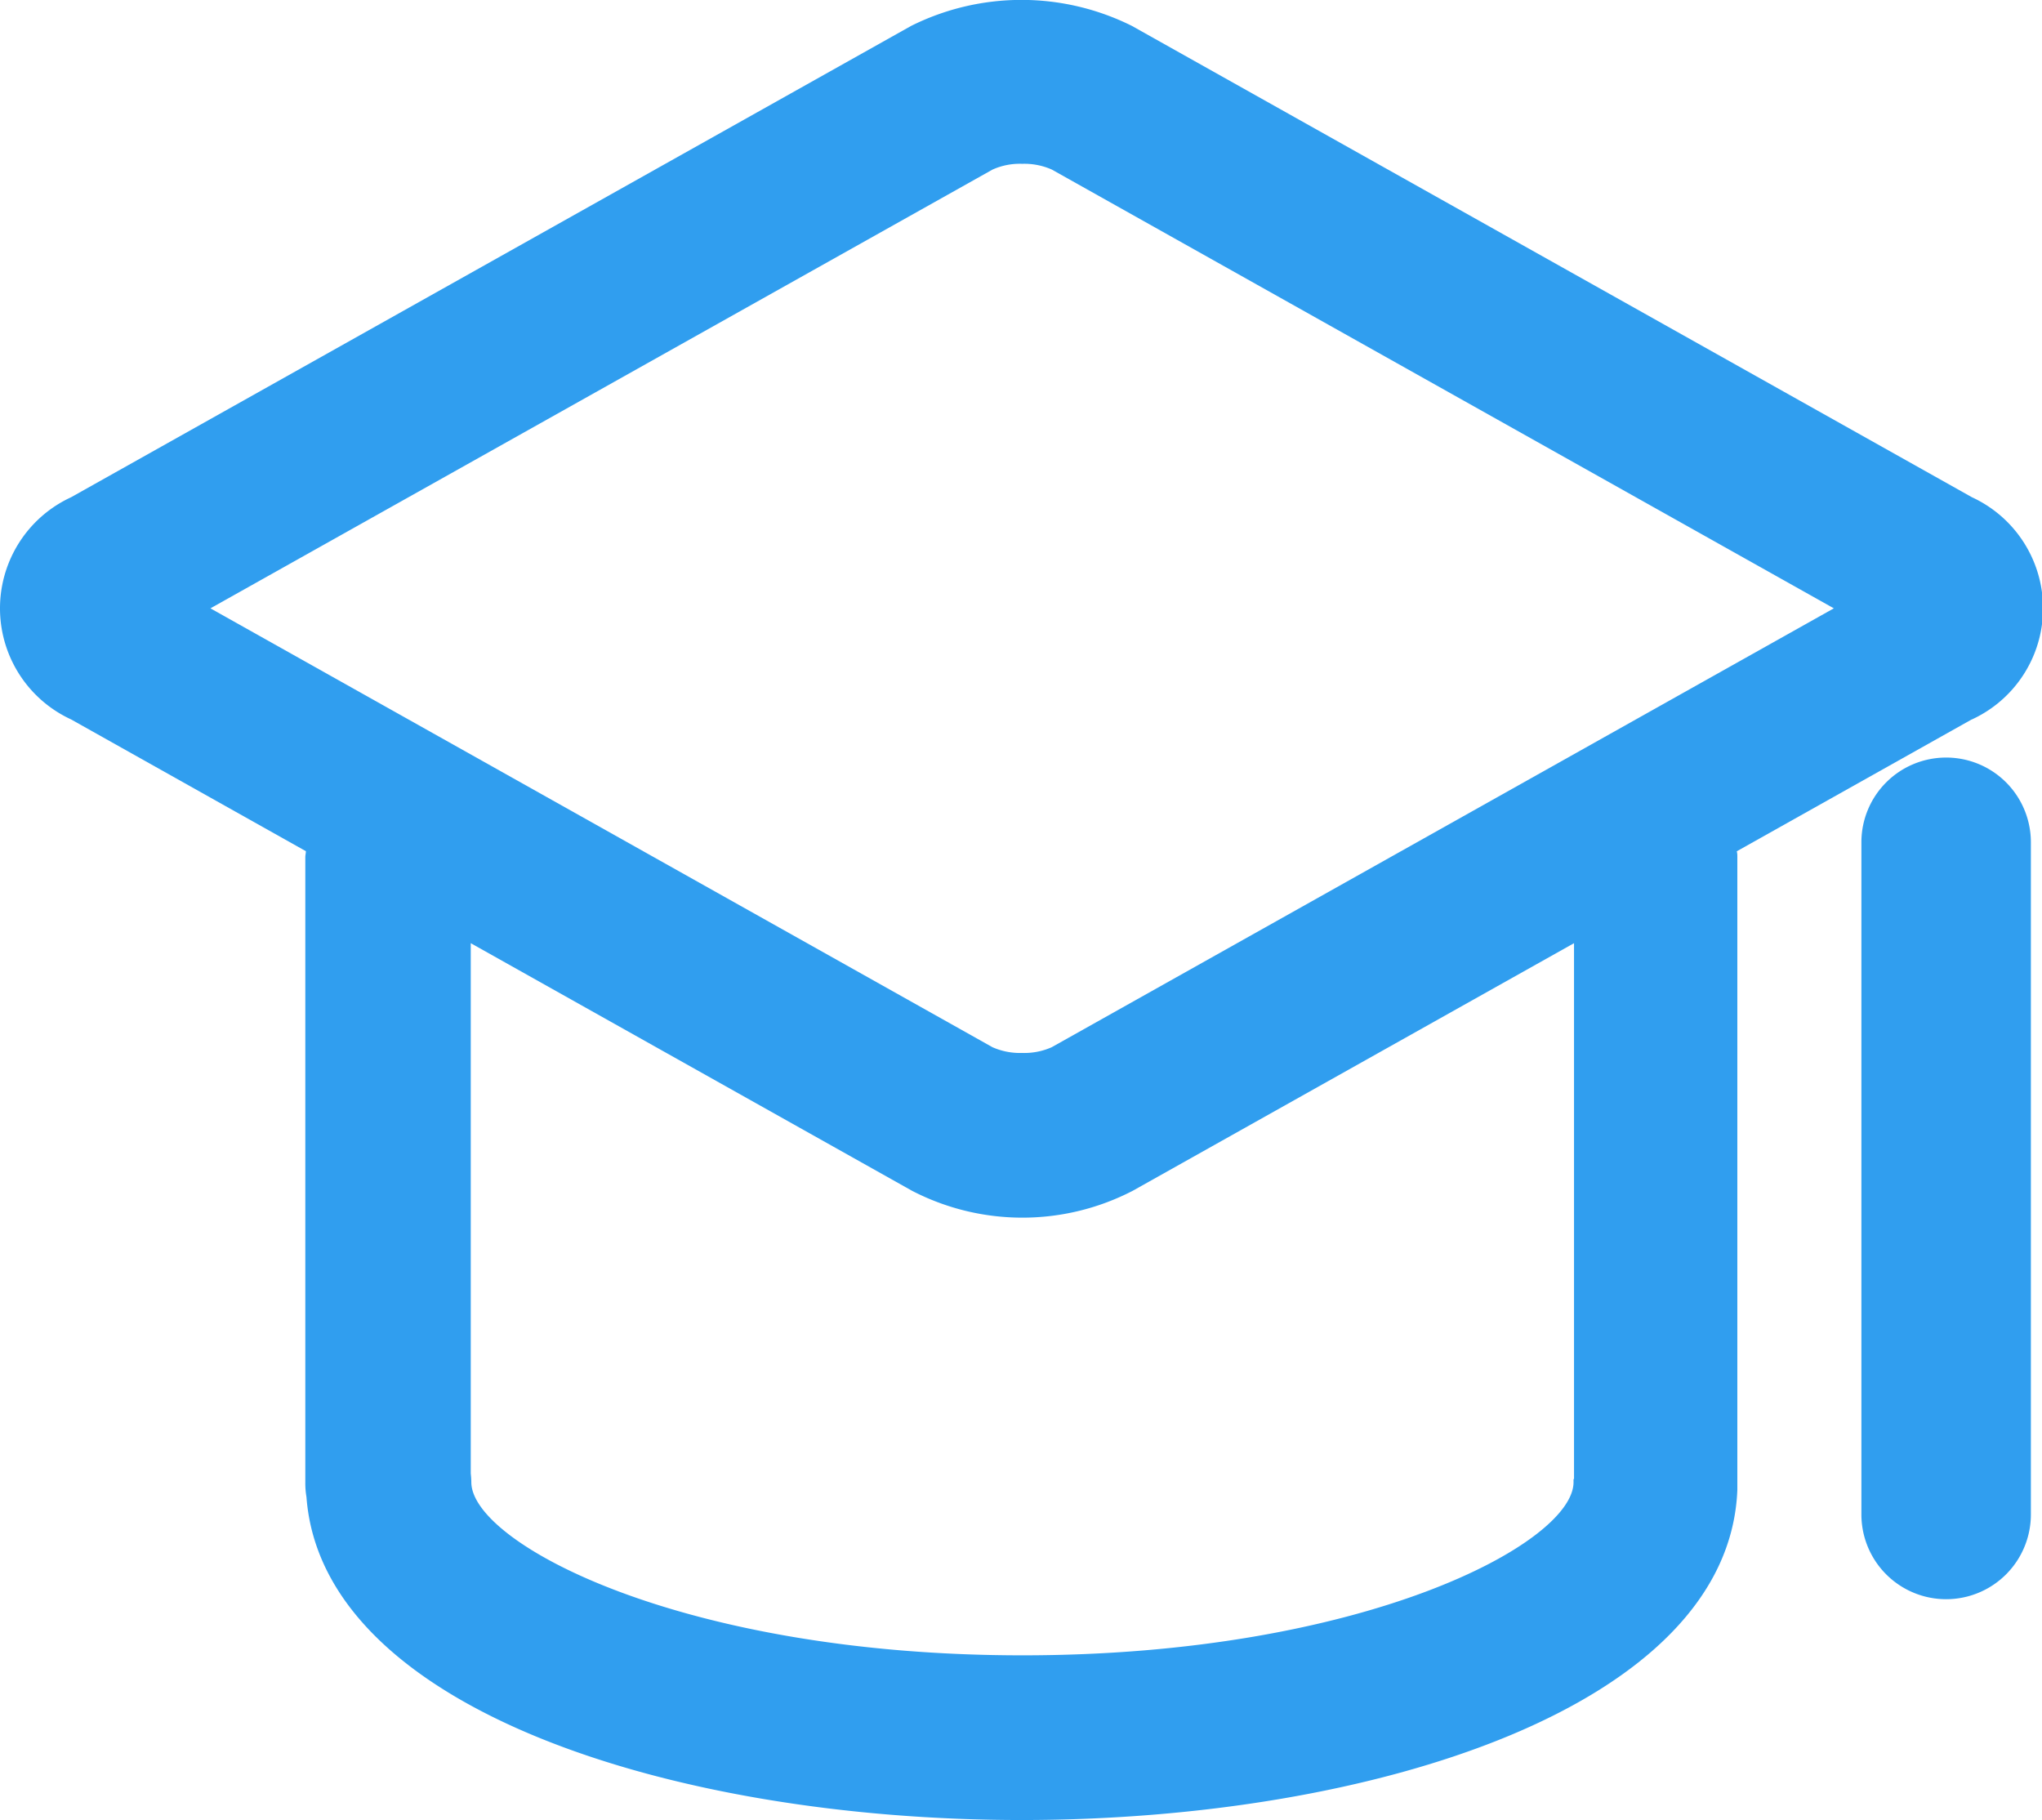 <?xml version="1.0" standalone="no"?><!DOCTYPE svg PUBLIC "-//W3C//DTD SVG 1.1//EN" "http://www.w3.org/Graphics/SVG/1.1/DTD/svg11.dtd"><svg t="1583570447724" class="icon" viewBox="0 0 1149 1024" version="1.1" xmlns="http://www.w3.org/2000/svg" p-id="3762" xmlns:xlink="http://www.w3.org/1999/xlink" width="224.414" height="200"><defs><style type="text/css"></style></defs><path d="M1109.567 404.779a68.832 68.832 0 0 0 0-125.022L636.925 14.585a139.177 139.177 0 0 0-124.266 0L40.018 279.757a68.832 68.832 0 0 0 0 125.022l132.1 74.127c0 1.135-0.324 2.215-0.324 3.404v352.266a45.654 45.654 0 0 0 0.648 7.672c8.861 119.349 207.145 181.752 402.459 181.752 197.42 0 397.974-63.808 402.675-185.804V482.31c0-1.135 0-2.215-0.324-3.35l132.1-74.127z m-551.091-309.367a37.442 37.442 0 0 1 16.695-3.242 38.144 38.144 0 0 1 16.695 3.242l440.008 246.856-440.062 246.91a37.82 37.82 0 0 1-16.695 3.242 38.198 38.198 0 0 1-16.695-3.242l-440.008-246.91z m326.927 736.787v1.891c-0.378 34.308-118.377 97.251-310.07 97.251s-309.746-62.997-310.124-97.251a47.815 47.815 0 0 0-0.324-5.025V530.666l248.261 139.286a135.071 135.071 0 0 0 124.266 0l248.261-139.286v301.479z" fill="#309EEF" p-id="3763"></path><path d="M1095.033 426.228a47.653 47.653 0 0 0-47.653 47.653v378.2a47.653 47.653 0 1 0 95.36 0v-378.2a47.653 47.653 0 0 0-47.707-47.653z" fill="#309EEF" p-id="3764"></path></svg>